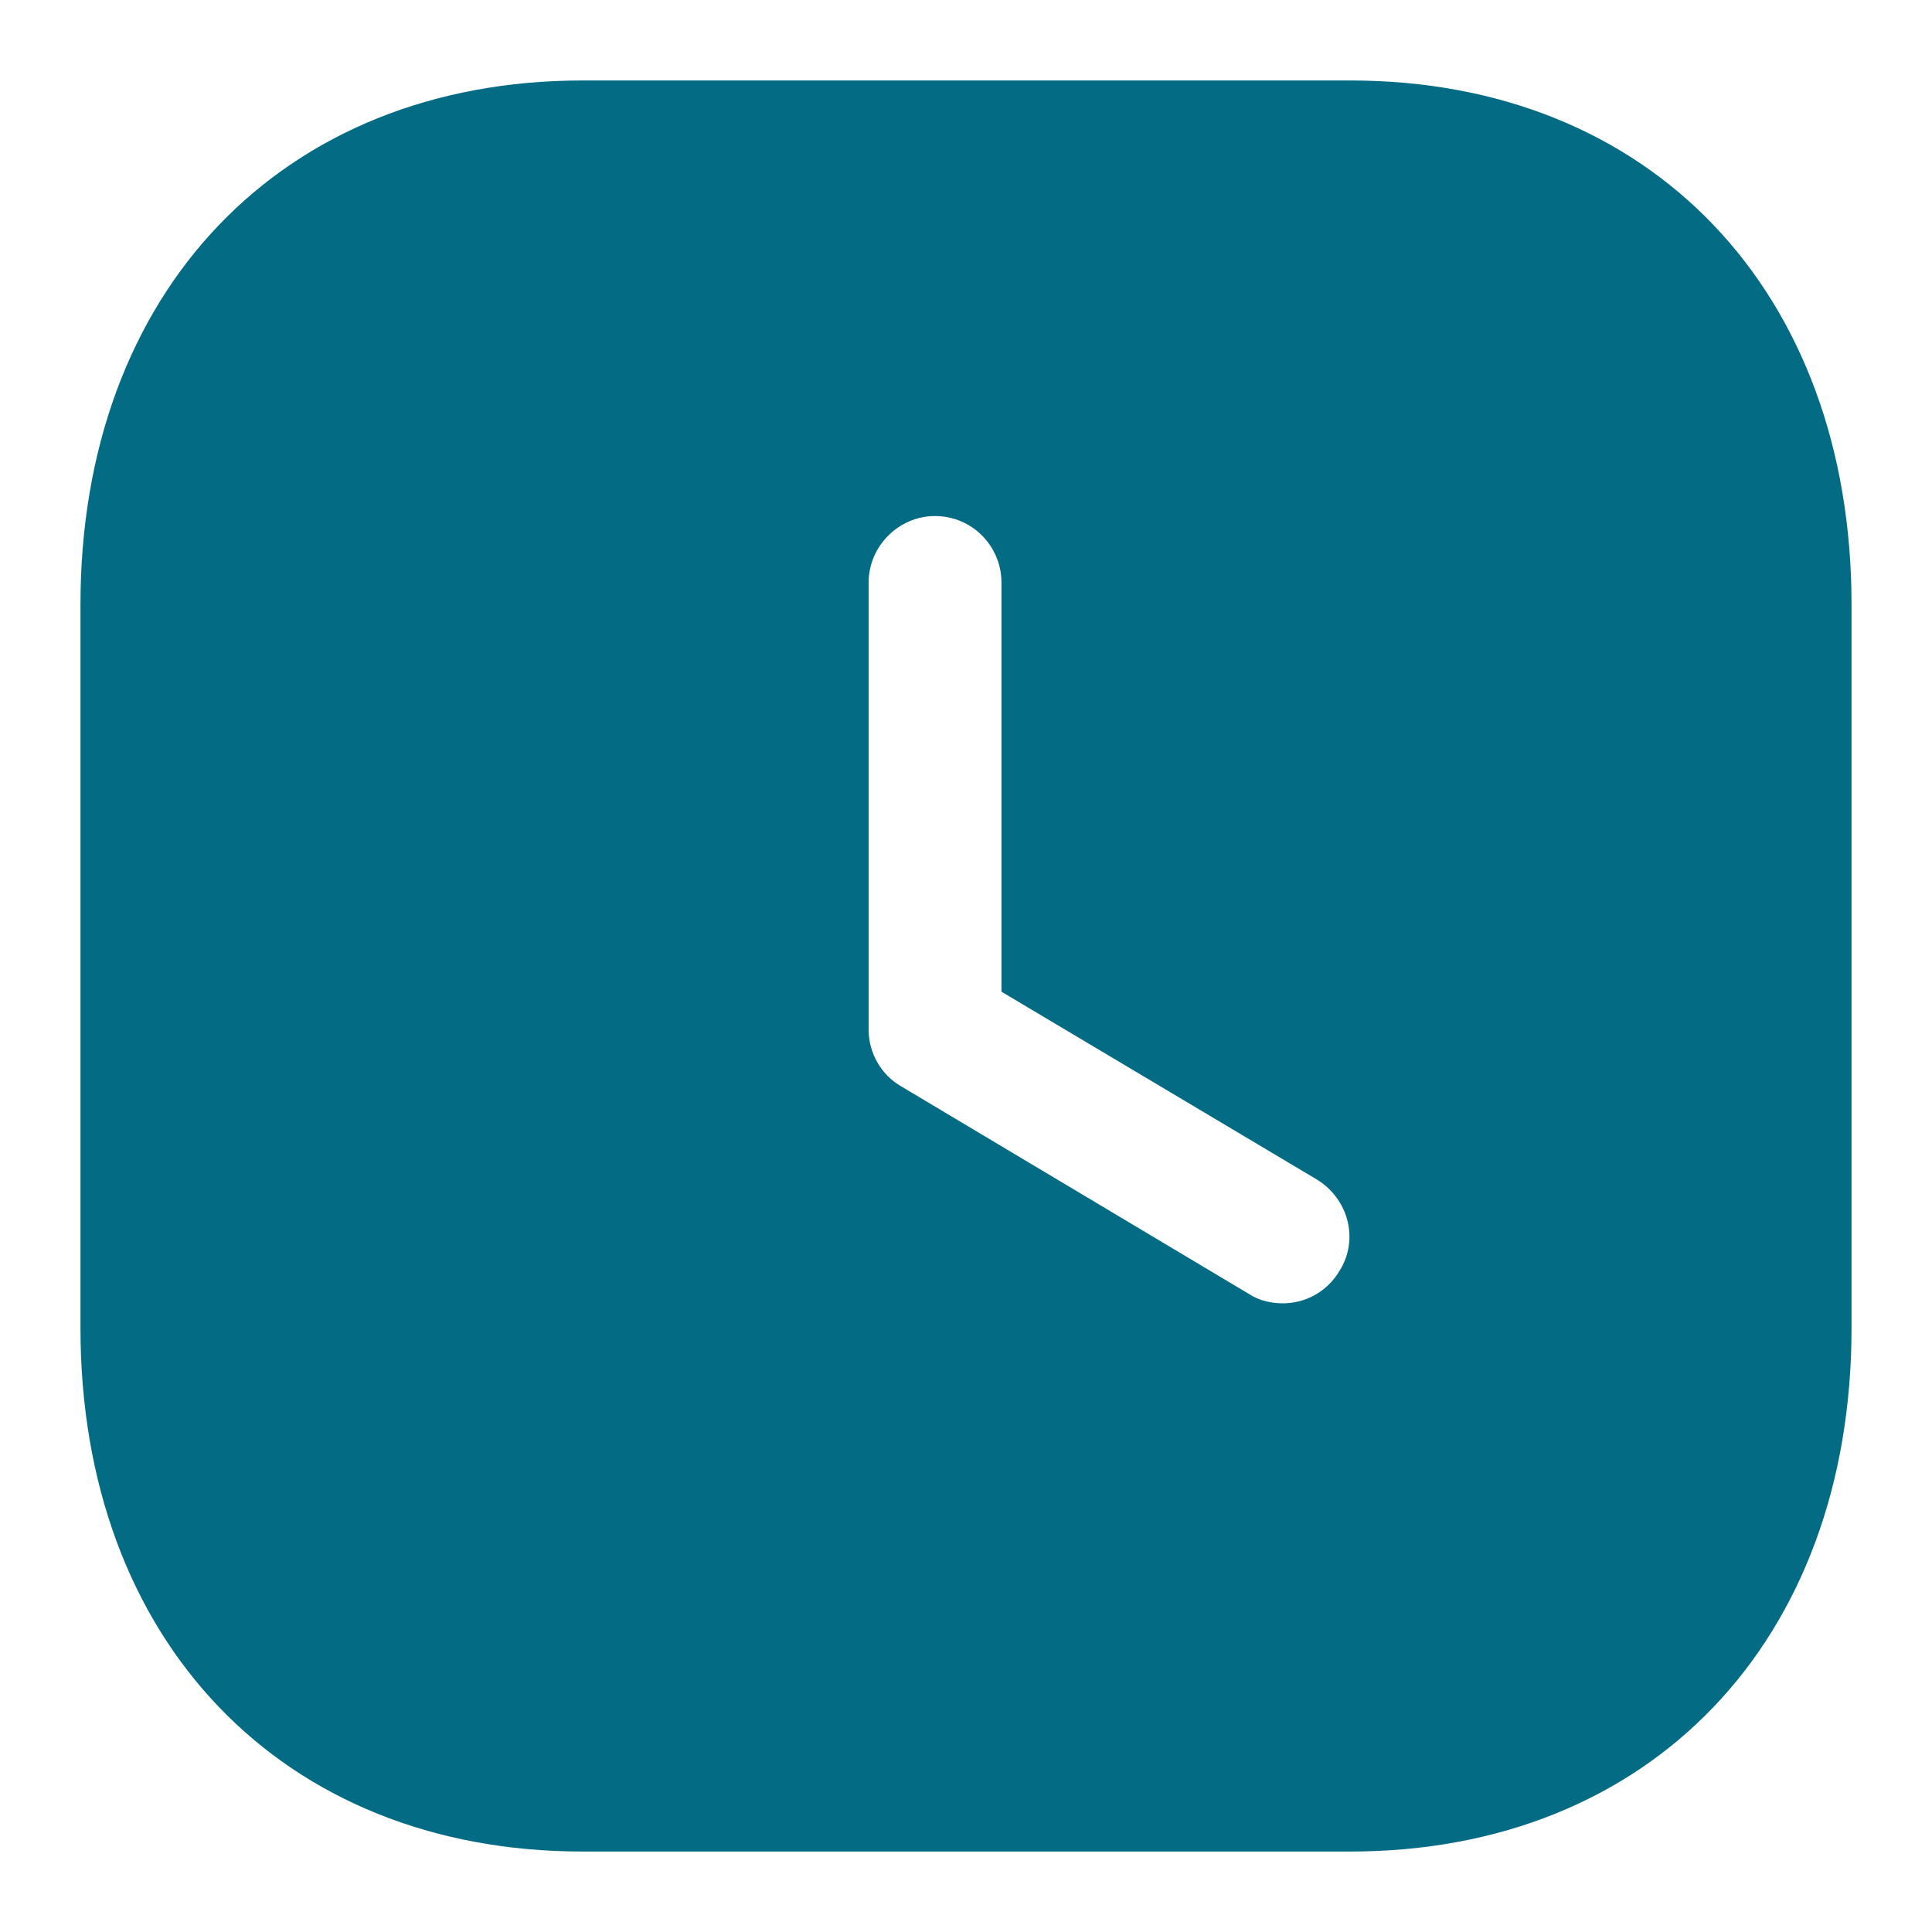 <svg width="20" height="20" viewBox="0 0 20 20" fill="none" xmlns="http://www.w3.org/2000/svg">
<path fill-rule="evenodd" clip-rule="evenodd" d="M6.031 0.833H13.978C17.086 0.833 19.167 3.014 19.167 6.259V13.748C19.167 16.985 17.086 19.167 13.978 19.167H6.031C2.923 19.167 0.833 16.985 0.833 13.748V6.259C0.833 3.014 2.923 0.833 6.031 0.833ZM13.282 13.492C13.511 13.492 13.74 13.373 13.868 13.153C14.07 12.832 13.96 12.41 13.63 12.209L10.367 10.266V6.03C10.367 5.655 10.064 5.342 9.679 5.342C9.303 5.342 8.992 5.655 8.992 6.03V10.66C8.992 10.898 9.12 11.127 9.331 11.247L12.924 13.392C13.034 13.465 13.162 13.492 13.282 13.492Z" fill="#036B84"/>
</svg>

